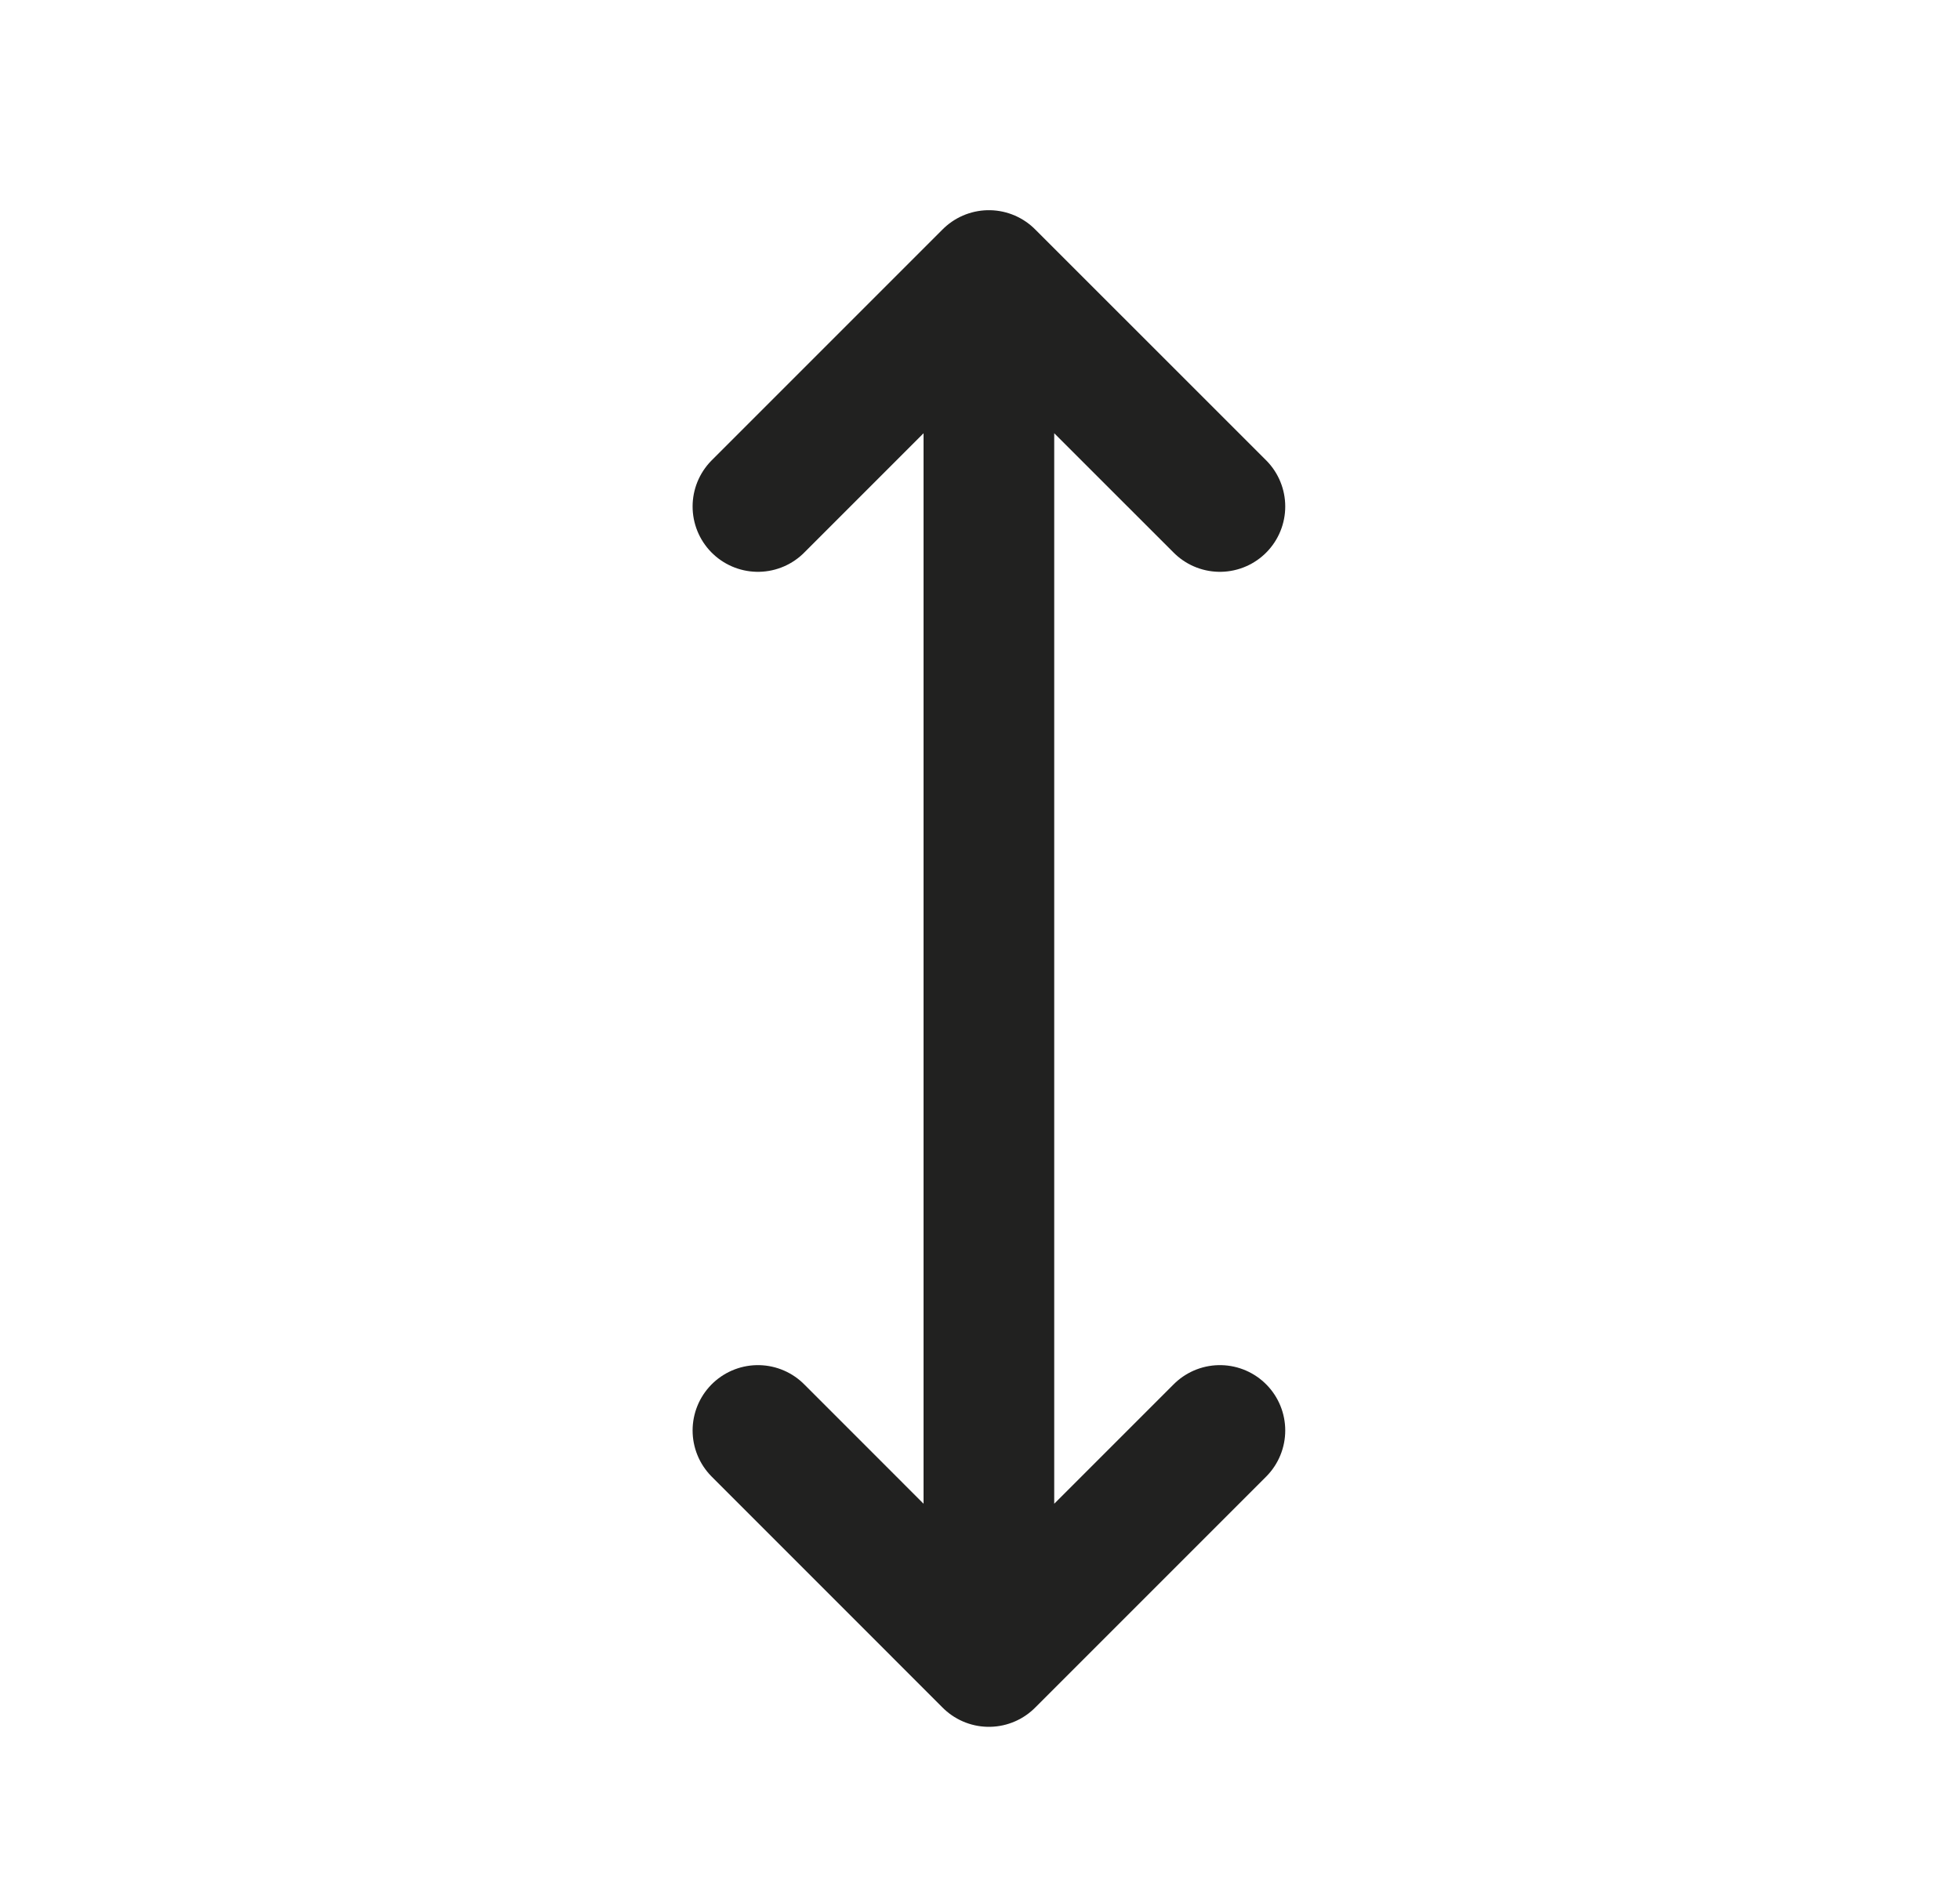 <svg width="30" height="29" viewBox="0 0 30 29" fill="none" xmlns="http://www.w3.org/2000/svg">
<g clip-path="url(#clip0_10_934)">
<path d="M15.136 25.43V4.217M15.136 25.43L18.672 21.894M15.136 25.43L11.601 21.894M15.136 4.217L11.601 7.752M15.136 4.217L18.672 7.752" stroke="#212120" stroke-width="2" stroke-linecap="round" stroke-linejoin="round"/>
</g>
<defs>
<clipPath id="clip0_10_934">
<rect width="20" height="20" fill="white" transform="translate(0.994 14.823) rotate(-45)"/>
</clipPath>
</defs>
</svg>
